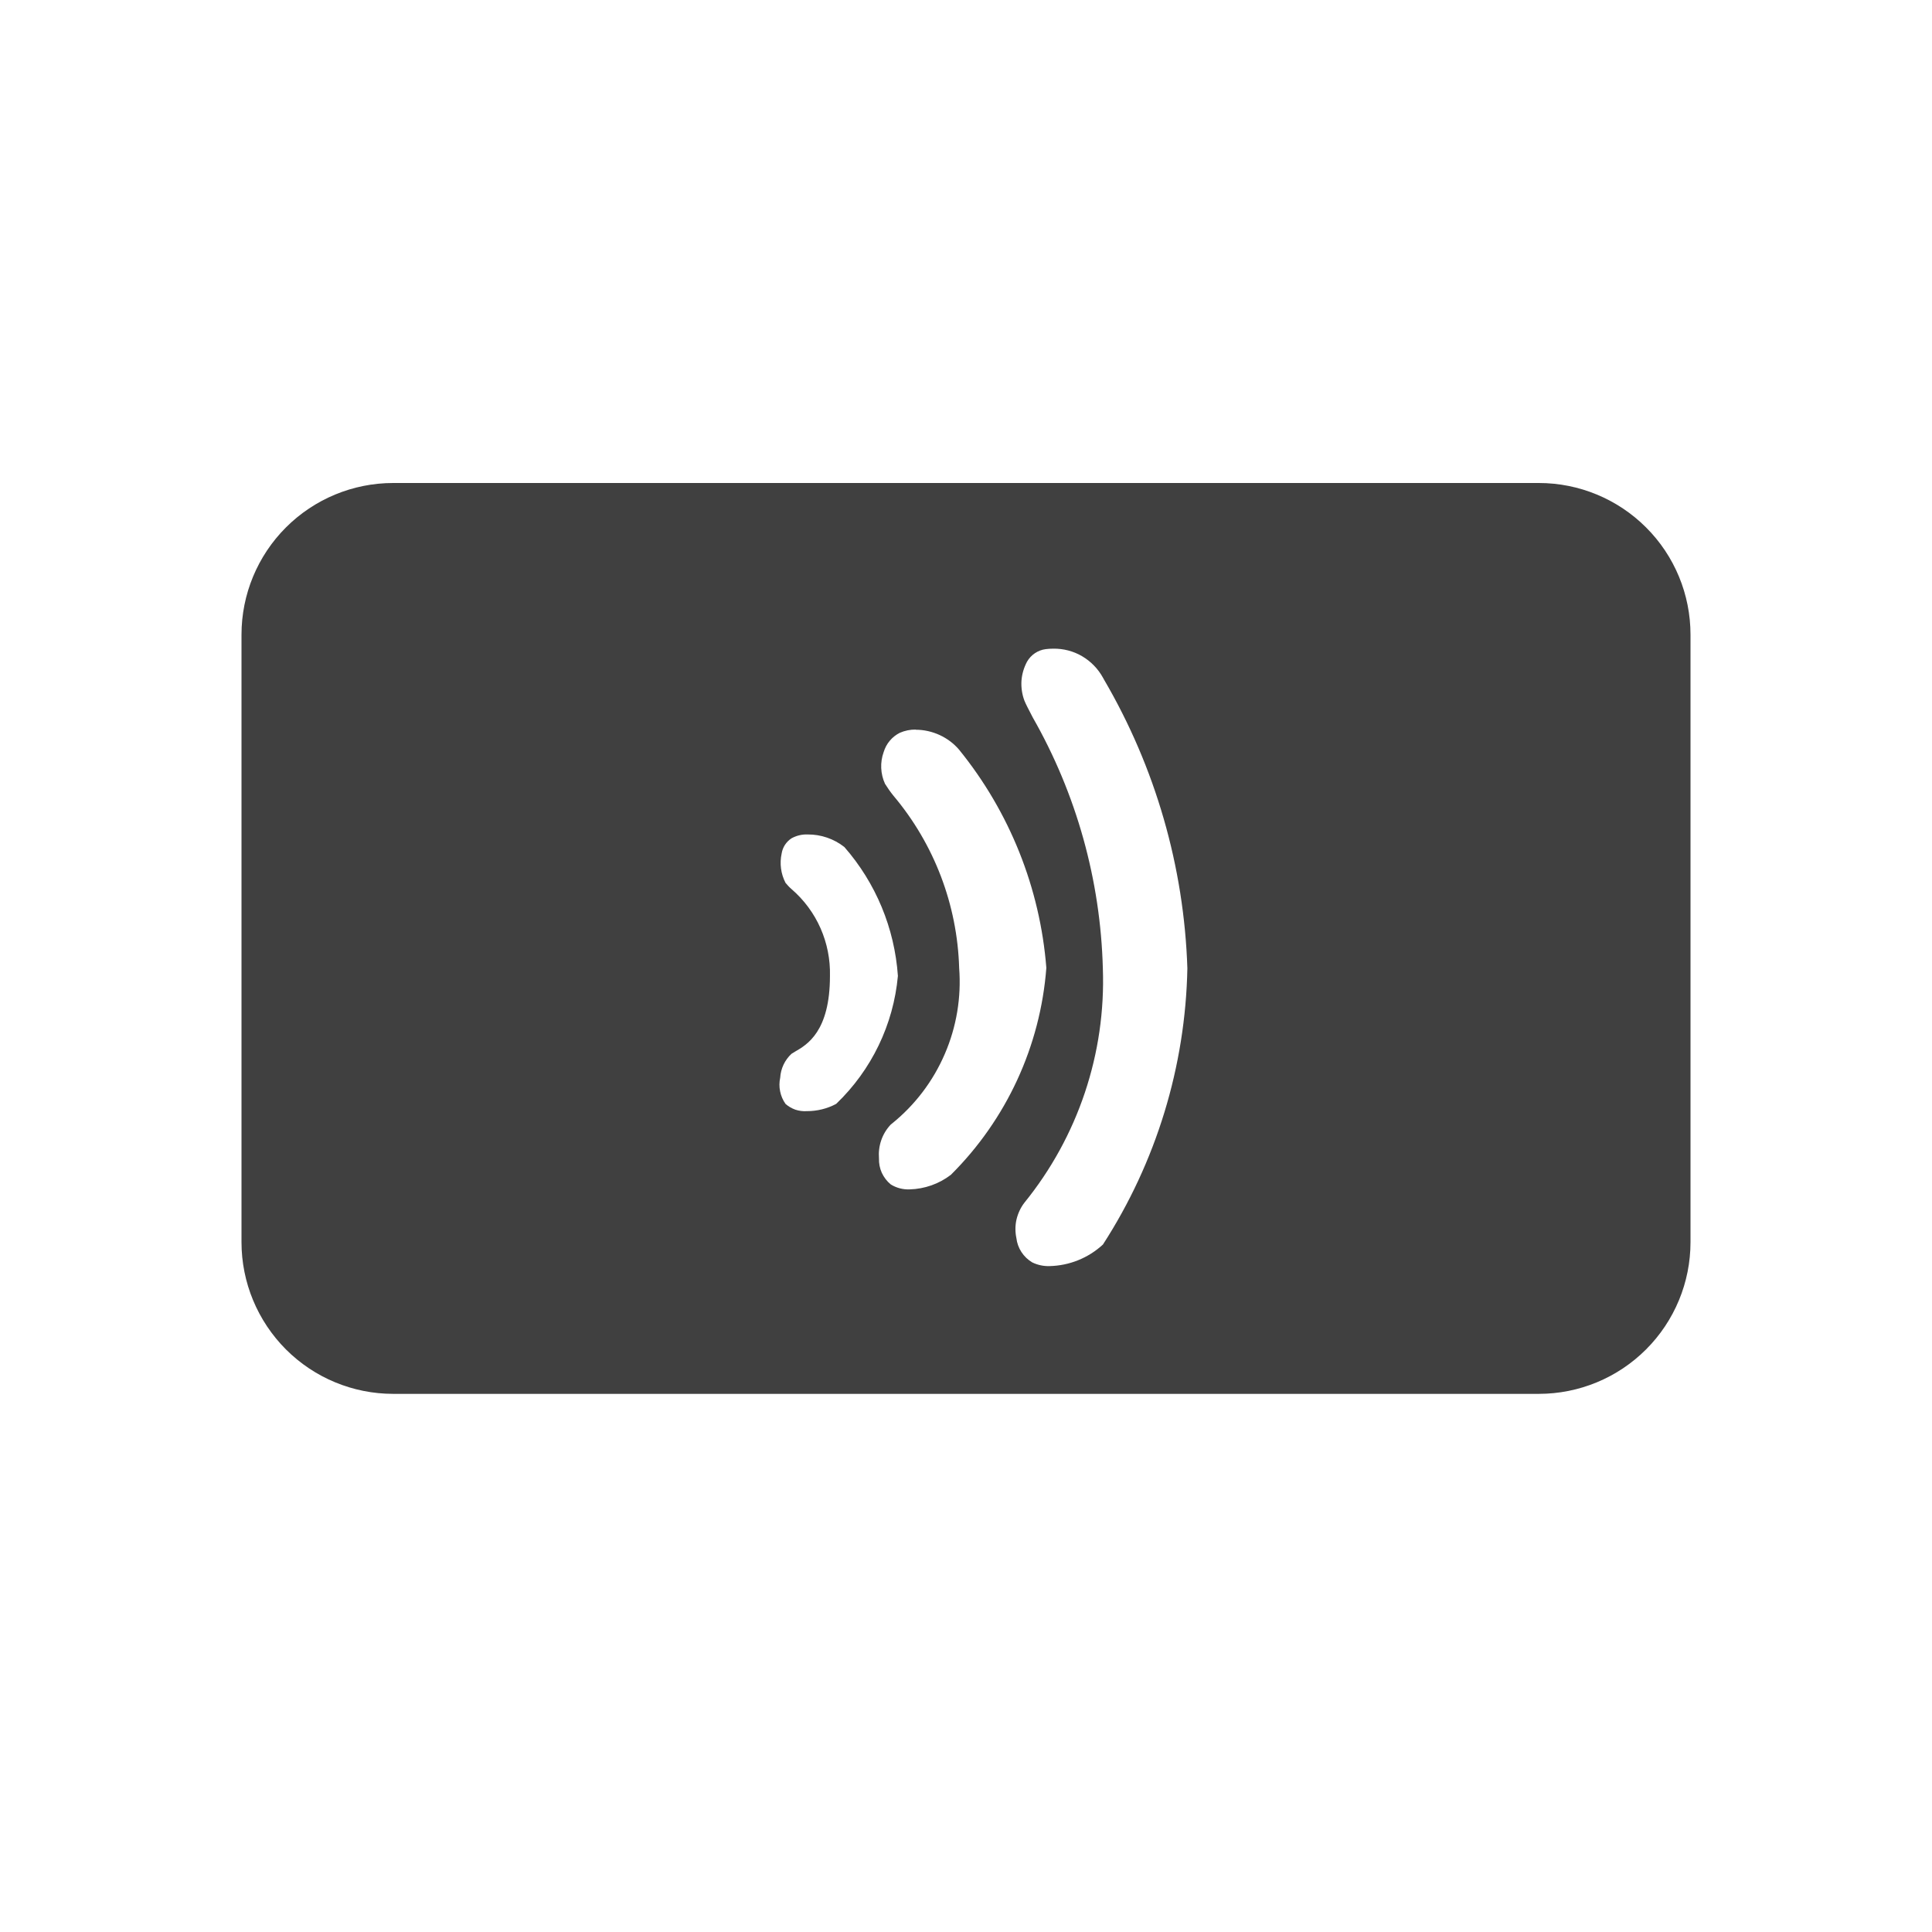<svg width="24" height="24" viewBox="0 0 24 24" fill="none" xmlns="http://www.w3.org/2000/svg">
<path d="M19.116 17.315H4.884C4.384 17.315 3.905 17.116 3.552 16.763C3.199 16.409 3 15.93 3 15.431V7.884C3 7.384 3.199 6.905 3.552 6.552C3.905 6.199 4.384 6 4.884 6H19.116C19.616 6 20.095 6.199 20.448 6.552C20.802 6.905 21 7.384 21 7.884V15.431C21 15.93 20.802 16.409 20.448 16.763C20.095 17.116 19.616 17.315 19.116 17.315ZM13.084 8.058C13.052 8.058 13.02 8.06 12.989 8.064C12.941 8.07 12.895 8.088 12.855 8.115C12.815 8.142 12.782 8.178 12.758 8.22C12.719 8.293 12.695 8.374 12.689 8.457C12.684 8.54 12.696 8.624 12.725 8.702C12.741 8.743 12.778 8.814 12.829 8.912C13.372 9.863 13.671 10.934 13.7 12.029C13.738 13.086 13.391 14.12 12.725 14.941C12.678 15.002 12.645 15.074 12.627 15.15C12.61 15.226 12.61 15.304 12.626 15.38C12.633 15.442 12.655 15.502 12.689 15.554C12.724 15.607 12.769 15.65 12.823 15.682C12.889 15.714 12.962 15.73 13.035 15.728C13.283 15.723 13.519 15.628 13.701 15.46C14.363 14.436 14.726 13.248 14.75 12.029C14.709 10.766 14.353 9.534 13.715 8.443L13.7 8.416C13.639 8.306 13.55 8.215 13.441 8.151C13.333 8.088 13.209 8.056 13.084 8.058ZM11.375 9.063C11.308 9.062 11.24 9.076 11.178 9.103C11.13 9.127 11.087 9.161 11.053 9.202C11.018 9.243 10.993 9.291 10.977 9.343C10.931 9.471 10.937 9.613 10.994 9.737C11.026 9.788 11.061 9.838 11.099 9.885C11.605 10.486 11.892 11.239 11.915 12.024C11.943 12.39 11.882 12.757 11.736 13.094C11.591 13.431 11.366 13.727 11.08 13.958L11.065 13.97C11.012 14.026 10.972 14.092 10.947 14.165C10.922 14.237 10.913 14.314 10.919 14.39C10.917 14.452 10.929 14.513 10.954 14.569C10.98 14.624 11.017 14.674 11.065 14.713C11.135 14.757 11.217 14.778 11.299 14.775C11.485 14.77 11.665 14.707 11.812 14.594C12.503 13.907 12.924 12.995 12.998 12.023C12.92 11.032 12.542 10.087 11.915 9.314C11.849 9.236 11.766 9.174 11.673 9.131C11.579 9.088 11.478 9.065 11.375 9.065V9.063ZM10.034 10.366C9.963 10.363 9.894 10.38 9.832 10.414C9.8 10.435 9.772 10.463 9.751 10.495C9.73 10.528 9.716 10.564 9.71 10.602C9.683 10.726 9.7 10.855 9.758 10.967C9.781 10.995 9.806 11.022 9.834 11.046C9.988 11.179 10.111 11.345 10.193 11.531C10.275 11.717 10.315 11.92 10.31 12.123C10.31 12.814 10.026 12.978 9.874 13.065L9.832 13.091C9.749 13.168 9.699 13.274 9.692 13.387C9.68 13.443 9.679 13.501 9.691 13.557C9.702 13.613 9.725 13.666 9.758 13.713C9.794 13.745 9.836 13.769 9.881 13.785C9.927 13.8 9.975 13.806 10.023 13.803C10.15 13.803 10.275 13.773 10.387 13.713C10.826 13.293 11.099 12.728 11.154 12.123C11.113 11.531 10.88 10.969 10.489 10.522C10.359 10.42 10.199 10.365 10.034 10.366Z" fill="#404040"/>
</svg>

